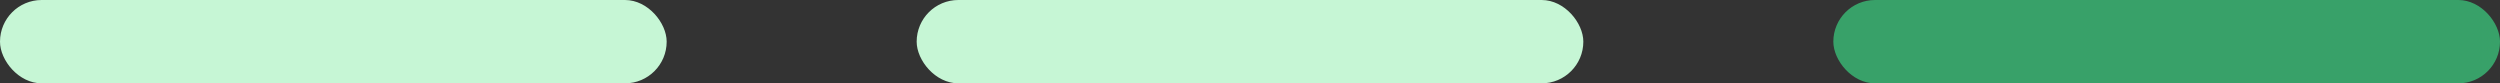 <svg width="120" height="4" viewBox="0 0 120 4" fill="none" xmlns="http://www.w3.org/2000/svg">
<rect x="0" y="0" width="120" height="4" fill="#333333" stroke="none"/>
<rect width="32" height="4" rx="2" fill="#C6F6D5"/>
<rect x="44" width="32" height="4" rx="2" fill="#C6F6D5"/>
<rect x="88" width="32" height="4" rx="2" fill="#38A169"/>
</svg>
